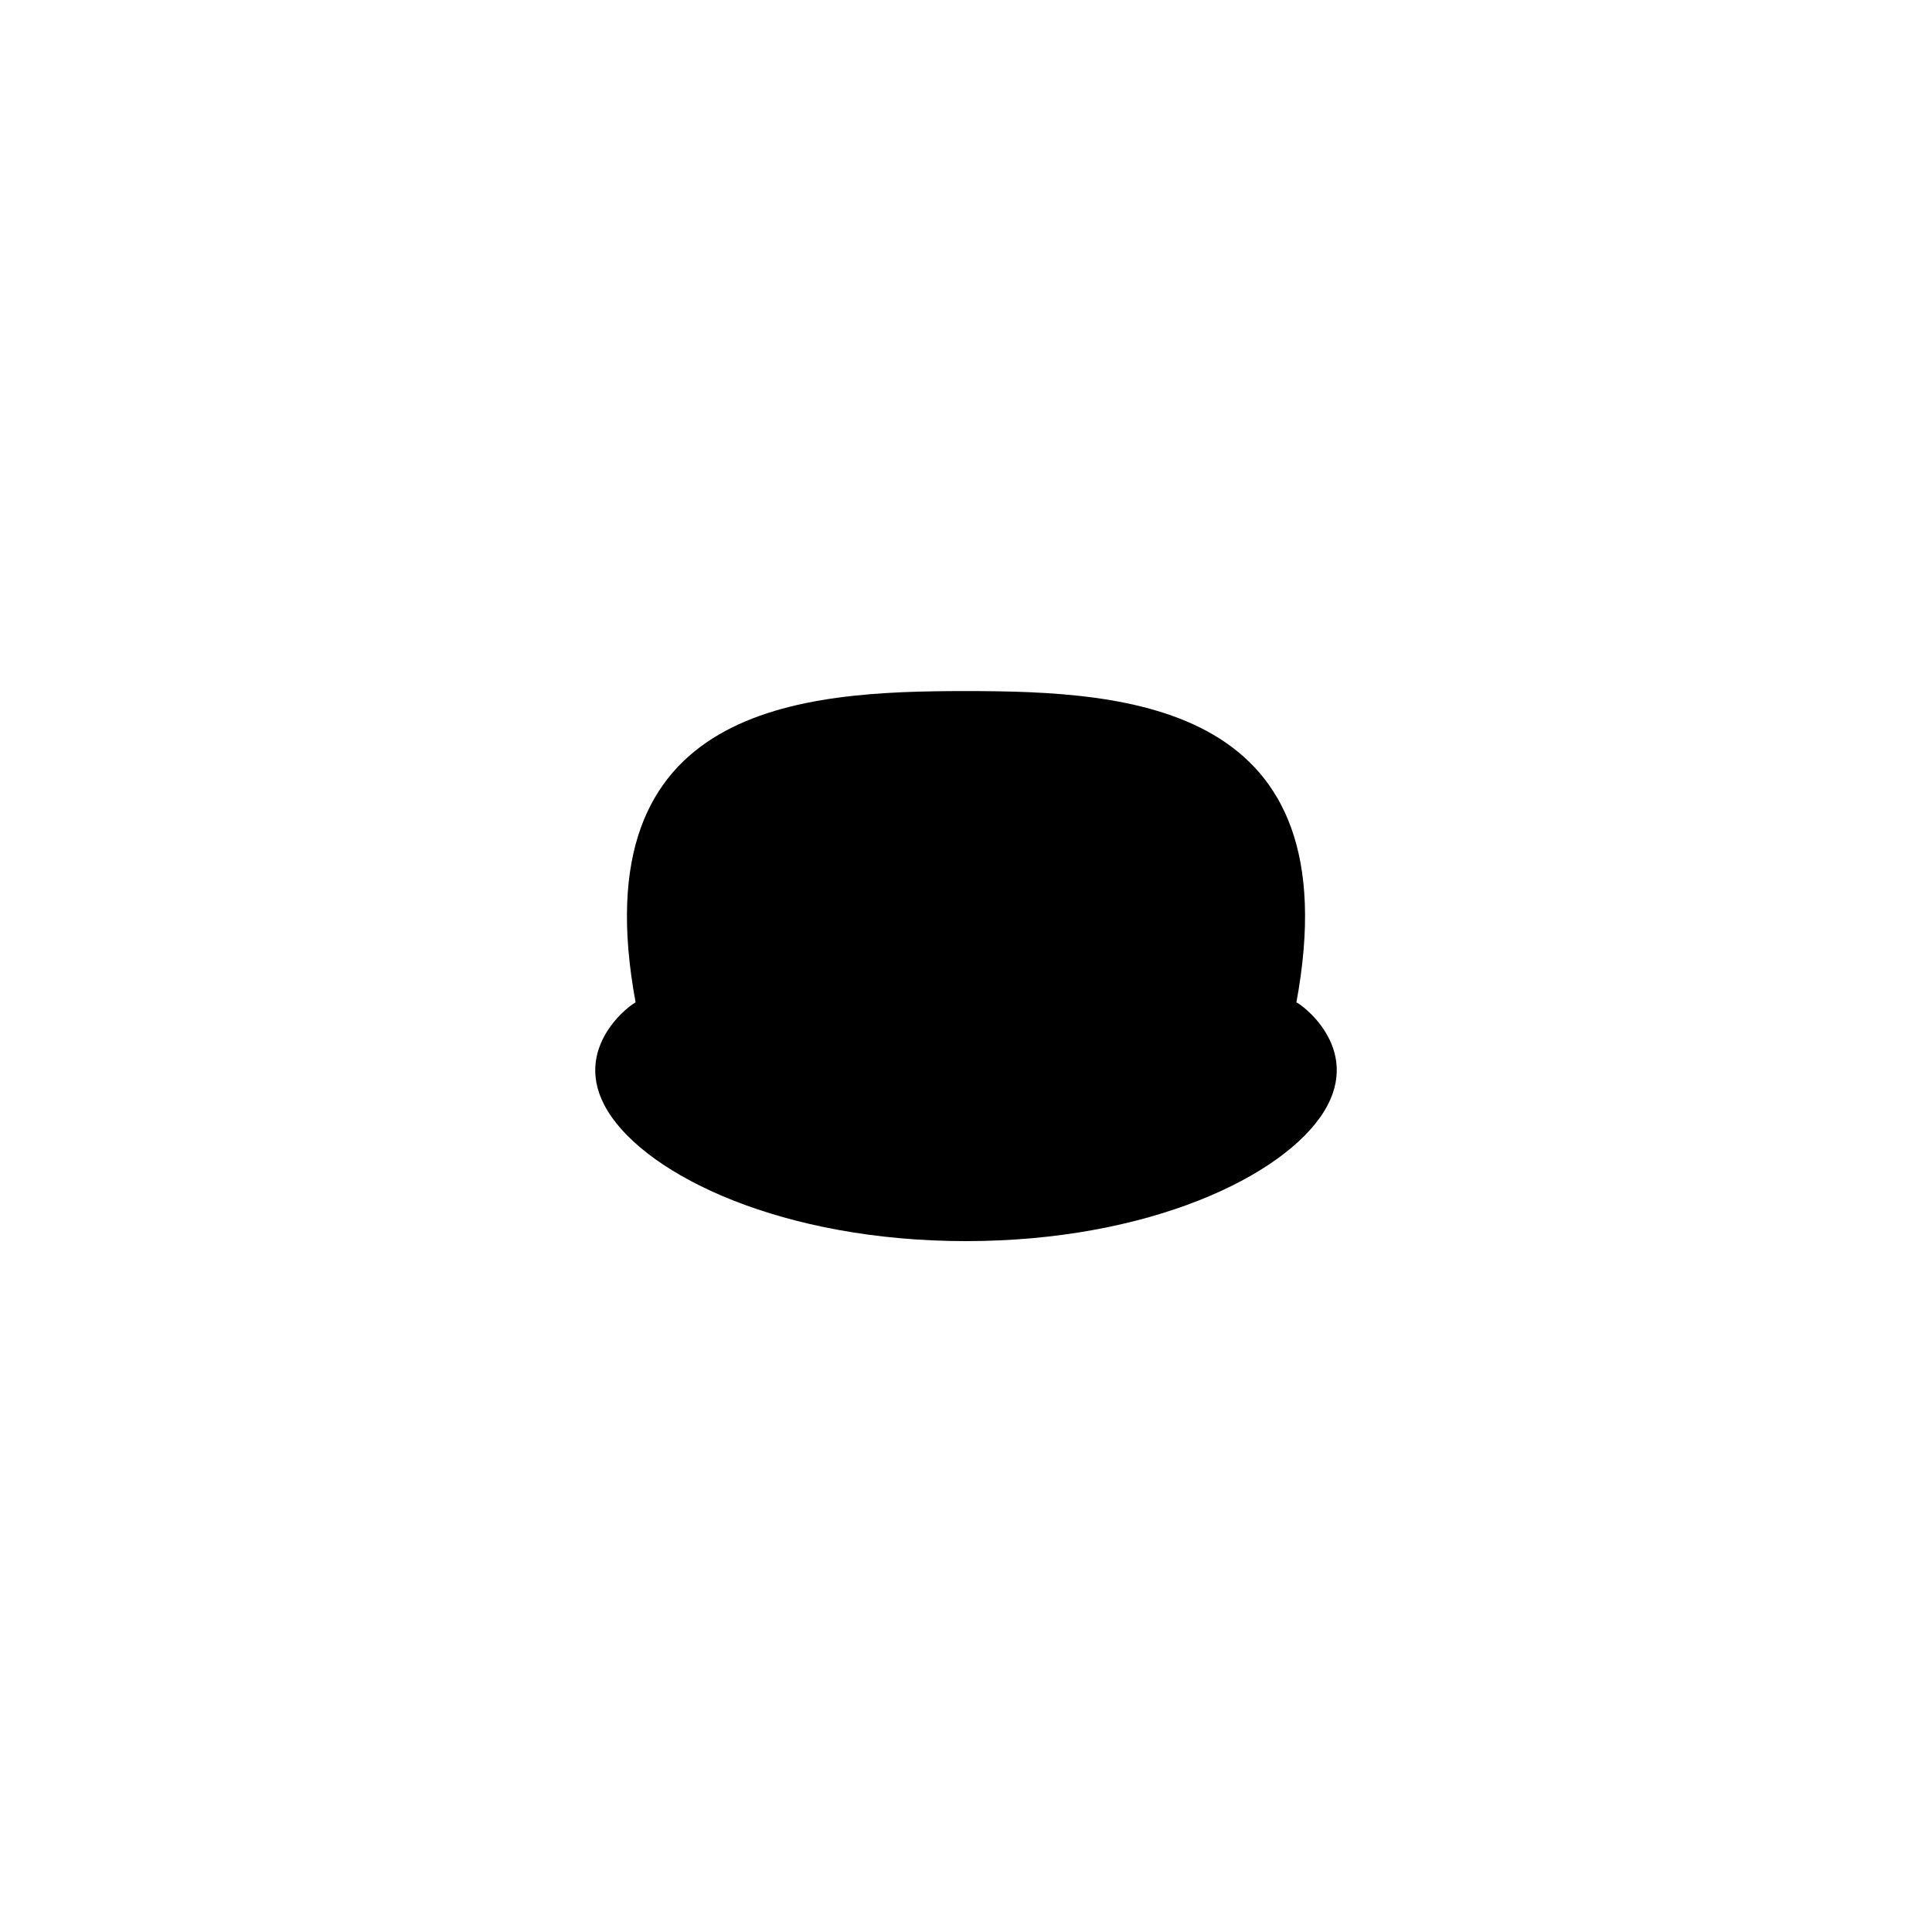 <?xml version="1.0" encoding="utf-8"?>
<!-- Generator: Adobe Illustrator 26.0.1, SVG Export Plug-In . SVG Version: 6.00 Build 0)  -->
<svg version="1.1" id="bear" xmlns="http://www.w3.org/2000/svg" xmlns:xlink="http://www.w3.org/1999/xlink" x="0px" y="0px"
	 viewBox="0 0 1000 1000" style="enable-background:new 0 0 1000 1000;" xml:space="preserve">
<style type="text/css">
	.st0{fill:#32C682;}
	.st1{fill:#2CE589;}
	.st2{fill:#5BF4A4;}
</style>
<path id="skin-D"  d="M671,518.9c28.7-154.6-86.2-161.2-171-161.2c-84.9,0-199.7,6.6-171,161.2c-0.5-0.5-35,23-14.3,56.4
	c20.7,33.5,90.8,67.1,185.3,67.1s164.6-33.6,185.3-67.1C706,541.8,671.5,518.3,671,518.9z"/>
<path id="skin"  d="M655.8,517.1c25-145.4-81.8-141-155.8-141c-74,0-180.8-4.5-155.8,141c2.8,16.5-24.1,22.3-6,53.7
	c18.1,31.5,79.4,63.1,161.9,63.1s143.8-31.6,161.9-63.1C679.9,539.3,653,533.5,655.8,517.1z"/>
<path id="skin-L"  d="M599.3,402.4c0,7.9-44.4,31.2-99.3,31.2s-99.3-23.2-99.3-31.2c0-7.9,44.4-20.9,99.3-20.9
	S599.3,394.4,599.3,402.4z"/>
</svg>
